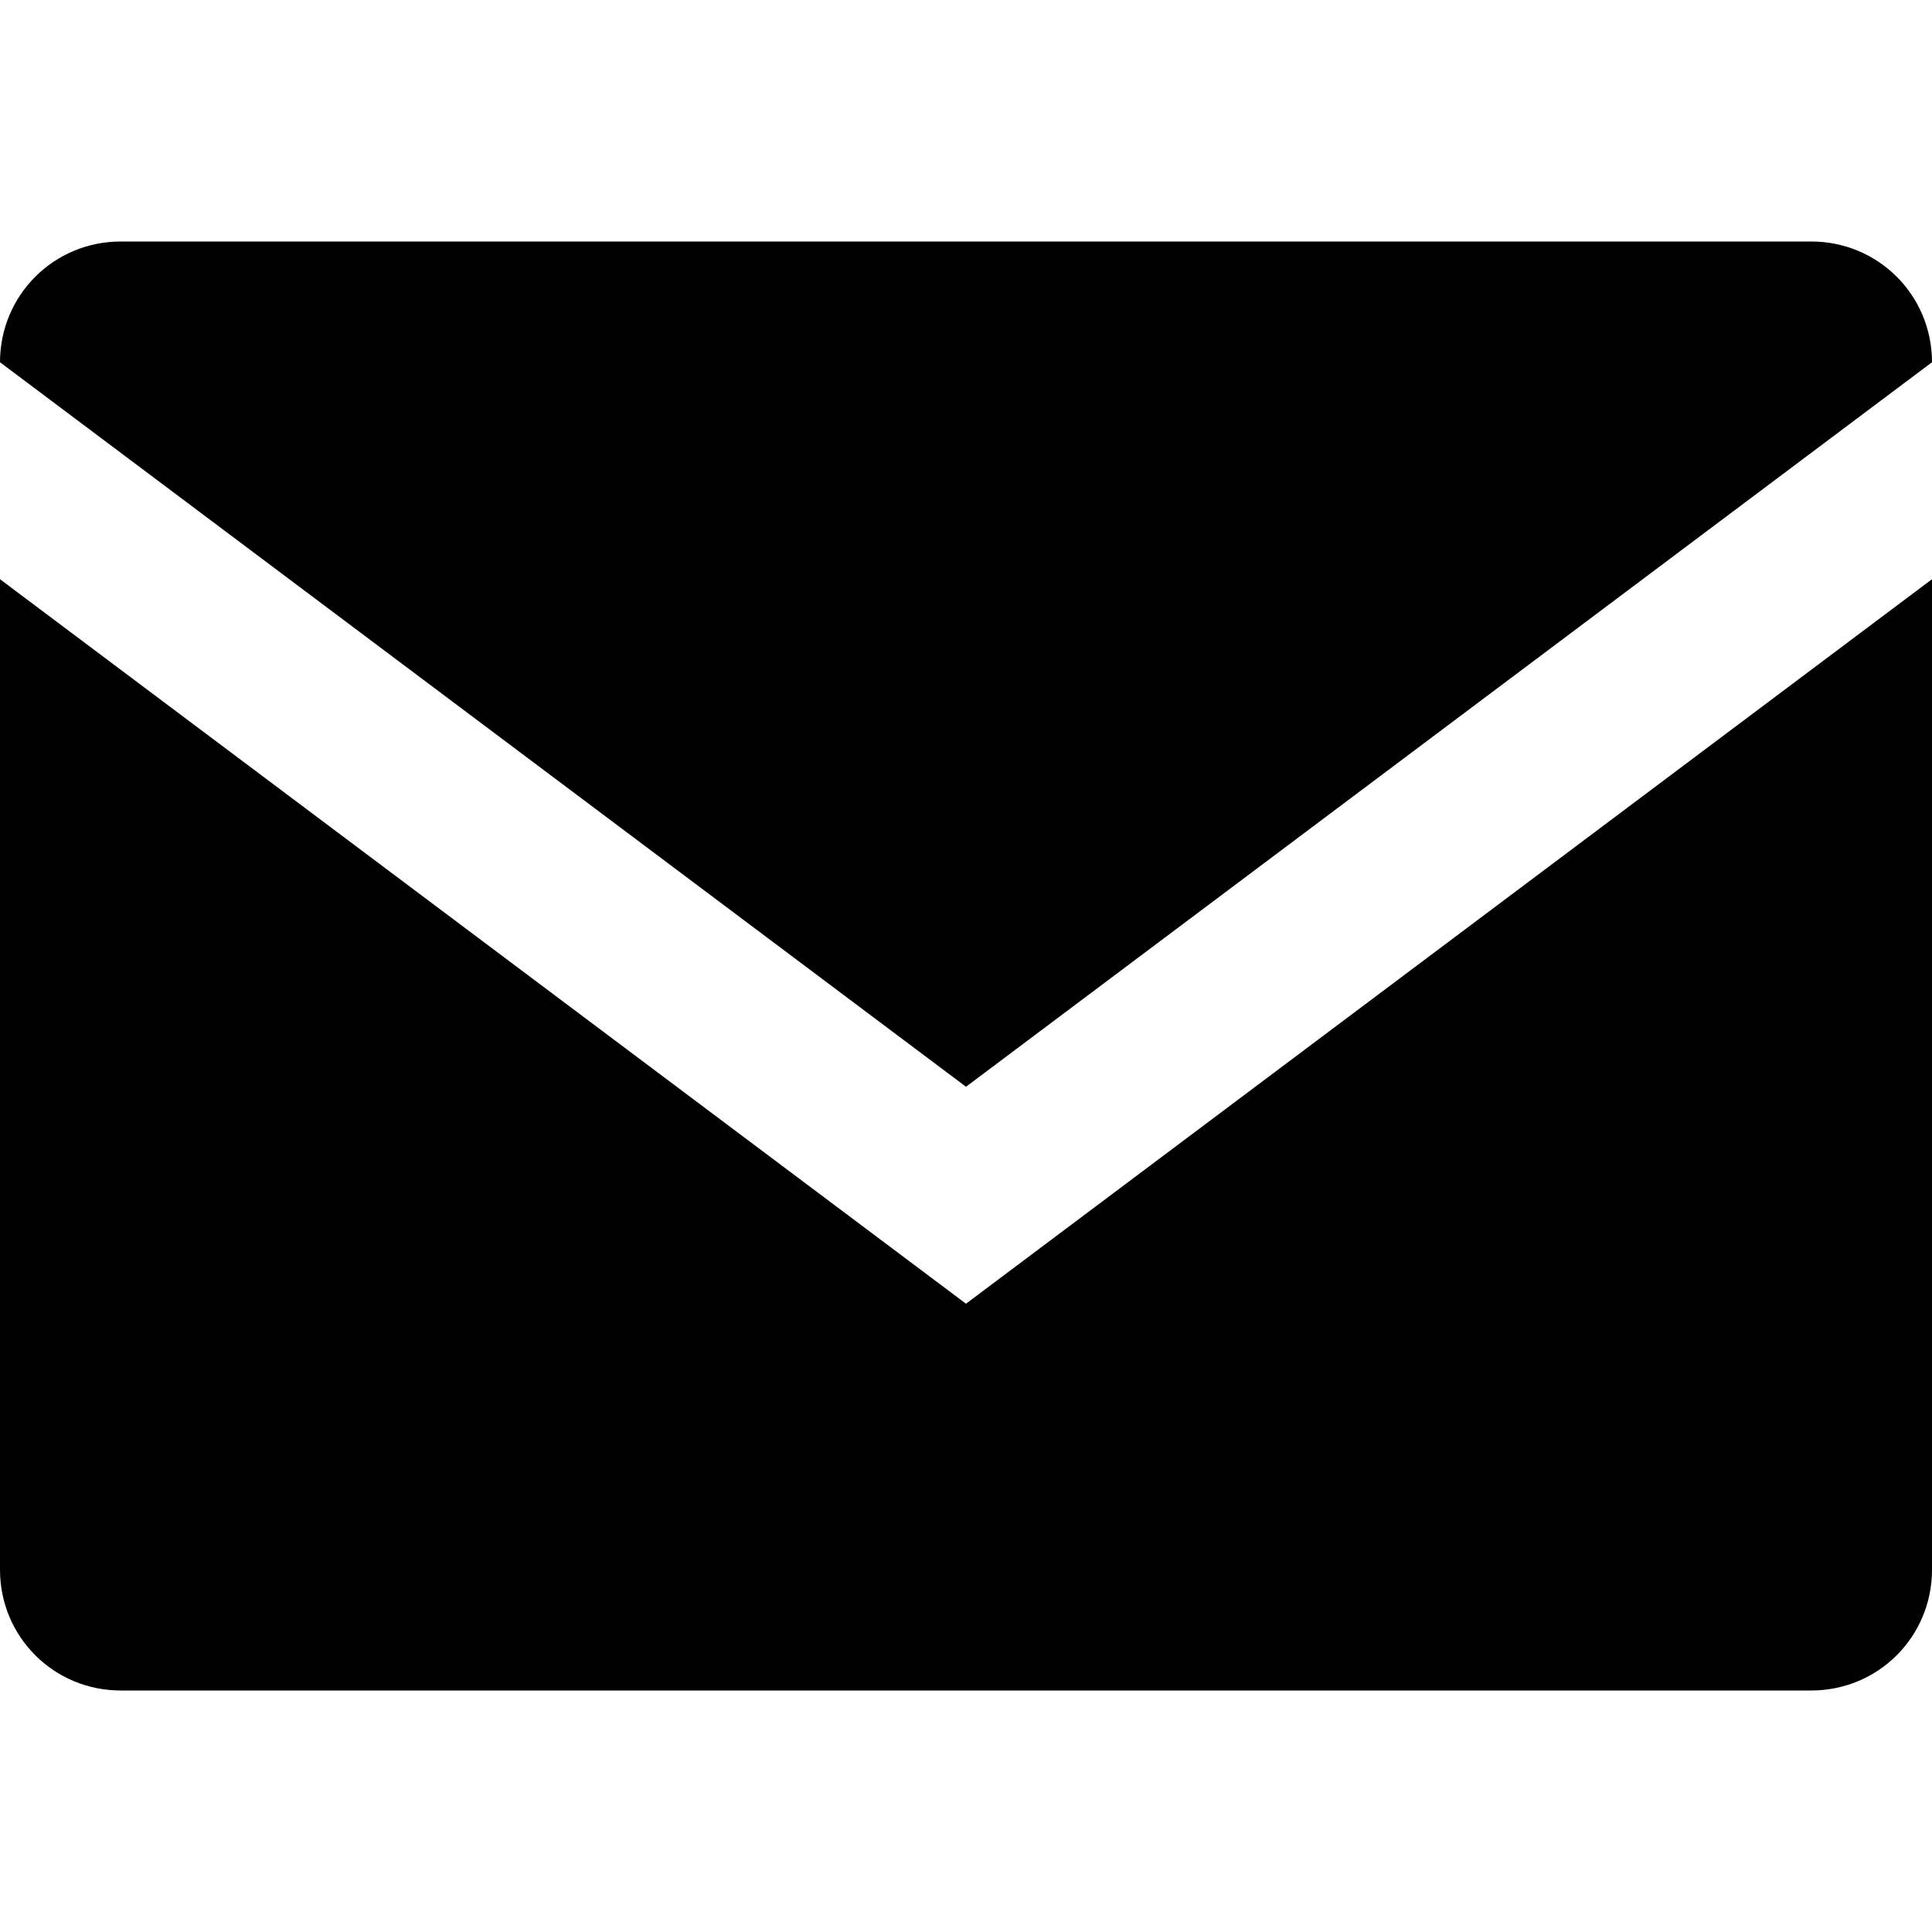 <?xml version="1.0" encoding="utf-8"?>
<!-- Generator: Adobe Illustrator 16.0.4, SVG Export Plug-In . SVG Version: 6.00 Build 0)  -->
<!DOCTYPE svg PUBLIC "-//W3C//DTD SVG 1.1//EN" "http://www.w3.org/Graphics/SVG/1.1/DTD/svg11.dtd">
<svg version="1.1" id="Ebene_1" xmlns="http://www.w3.org/2000/svg" xmlns:xlink="http://www.w3.org/1999/xlink" x="0px" y="0px"
	 width="100px" height="100px" viewBox="0 0 100 100" enable-background="new 0 0 100 100" xml:space="preserve">
<g display="none">
	<path display="inline" d="M89.795,29.59c0,0.928,0,1.758,0,2.686c0,27.1-20.605,58.35-58.301,58.35
		c-11.572,0-22.461-2.539-31.494-8.35c1.611,0.244,3.223,0.342,4.883,0.342c9.57,0,18.506-4.15,25.439-9.717
		c-8.887-0.098-16.553-6.152-19.092-14.258c1.27,0.244,2.539,0.391,3.809,0.391c1.855,0,3.711-0.244,5.469-0.732
		C11.133,56.445,4.053,48.145,4.053,38.184c0-0.098,0-0.098,0-0.244c2.783,1.514,5.908,2.441,9.277,2.539
		c-5.566-3.711-9.18-9.961-9.18-16.992c0-3.809,1.074-6.934,2.783-9.961C17.139,25.928,32.178,33.643,49.17,34.57
		c-0.342-1.465-0.439-3.125-0.439-4.736c0-11.328,9.131-20.459,20.459-20.459c5.908,0,11.23,2.539,15.088,6.445
		c4.59-0.928,9.033-2.637,12.939-4.98c-1.514,4.785-4.736,8.838-9.033,11.377c4.199-0.488,8.105-1.611,11.816-3.271
		C97.217,23.145,93.75,26.709,89.795,29.59z"/>
</g>
<g display="none">
	<path display="inline" d="M99.996,93.75c0,3.418-2.832,6.25-6.25,6.25H68.75V61.133h12.496l2.1-14.404H68.75V35.4
		c0-4.102,2.1-6.445,6.25-6.445h9.371V15.967c0,0-4.199-0.684-10.25-0.684c-13.721,0-20.654,7.617-20.654,18.994v12.451h-12.5
		v14.404h12.5V100H6.25C2.832,100,0,97.168,0,93.75V6.25C0,2.832,2.832,0,6.25,0h87.496c3.418,0,6.25,2.832,6.25,6.25V93.75z"/>
</g>
<g display="none">
	<path display="inline" d="M52.539,74.438c0,9.473-9.131,18.848-25.781,18.848C12.256,93.286,0,87.378,0,77.905
		c0-9.619,11.23-18.896,25.684-18.896c1.611,0,3.027,0,4.541,0c-2.002-1.953-3.467-4.248-3.467-7.178
		c0-1.709,0.439-3.467,1.27-4.932c-0.83,0.098-1.66,0.098-2.441,0.098c-11.914,0-19.922-8.447-19.922-18.994
		C5.664,17.7,16.65,8.813,28.467,8.813c6.494,0,26.172,0,26.172,0l-5.908,4.248h-8.35c5.566,2.1,8.447,8.447,8.447,15.088
		c0,5.518-2.979,10.254-7.373,13.623c-4.199,3.369-4.98,4.736-4.98,7.52c0,2.441,4.492,6.494,6.934,8.105
		C50.244,62.378,52.539,66.919,52.539,74.438z M45.703,75.464c0-0.928-0.098-1.758-0.195-2.686
		c-1.172-4.248-5.127-6.445-10.547-10.254c-1.953-0.586-4.15-0.928-6.494-1.074c-10.059,0-18.994,6.152-18.994,13.672
		c0,7.617,7.178,14.014,17.285,14.014C40.869,89.136,45.703,83.081,45.703,75.464z M39.453,28.687
		C38.33,19.8,31.934,12.72,25.098,12.524c-6.689-0.244-11.23,6.592-10.059,15.381c1.172,8.887,7.666,16.211,14.355,16.406
		C36.133,44.556,40.625,37.524,39.453,28.687z M100,27.563H83.35v16.65H79.15v-16.65H62.5v-4.199h16.65V6.714h4.199v16.65H100
		V27.563z"/>
</g>
<g>
	<path d="M50,56.25L0,18.75c0-3.467,2.783-6.25,6.25-6.25h87.5c3.467,0,6.25,2.783,6.25,6.25L50,56.25z M50,67.48l50-37.5v51.27
		c0,3.467-2.783,6.25-6.25,6.25H6.25C2.783,87.5,0,84.717,0,81.25V29.98L50,67.48z"/>
</g>
<g display="none">
	<path display="inline" d="M88.672,32.865c0,22.559-12.5,39.355-30.908,39.355c-6.25,0-12.061-3.223-14.111-7.031
		c0,0-3.271,13.184-4.053,15.723c-2.441,9.033-9.717,18.066-10.303,18.75c-0.488,0.586-1.27,0.342-1.416-0.244
		c-0.098-1.172-1.953-12.598,0.244-21.875c1.025-4.639,7.275-31.25,7.275-31.25s-1.709-3.711-1.709-9.131
		c0-8.594,4.834-14.844,10.986-14.844c5.225,0,7.764,3.857,7.764,8.594c0,5.225-3.369,13.086-5.127,20.361
		c-1.367,6.152,3.125,11.133,9.18,11.133c10.889,0,18.164-14.014,18.164-30.566c0-12.646-8.447-22.021-23.828-22.021
		c-17.48,0-28.369,12.988-28.369,27.441c0,5.127,1.514,8.594,3.809,11.377c1.025,1.27,1.172,1.709,0.83,3.125
		c-0.244,1.123-0.928,3.662-1.172,4.59c-0.342,1.514-1.514,2.002-2.881,1.514c-8.008-3.369-11.719-12.158-11.719-21.973
		C11.328,19.584,25,0.004,52.295,0.004C74.316,0.004,88.672,15.873,88.672,32.865z"/>
</g>
<g display="none">
	<path display="inline" d="M59.399,100c-18.75,0-27.1-8.35-27.1-25V43.75H17.7v-14.6C30.2,25,38.55,18.75,40.649,0H55.2v25h22.949
		v18.75H55.2v25c0,10.4,2.1,14.6,12.5,14.6c6.25,0,14.6-4.199,14.6-4.199v15.43C82.3,94.58,73.95,100,59.399,100z"/>
</g>
</svg>
